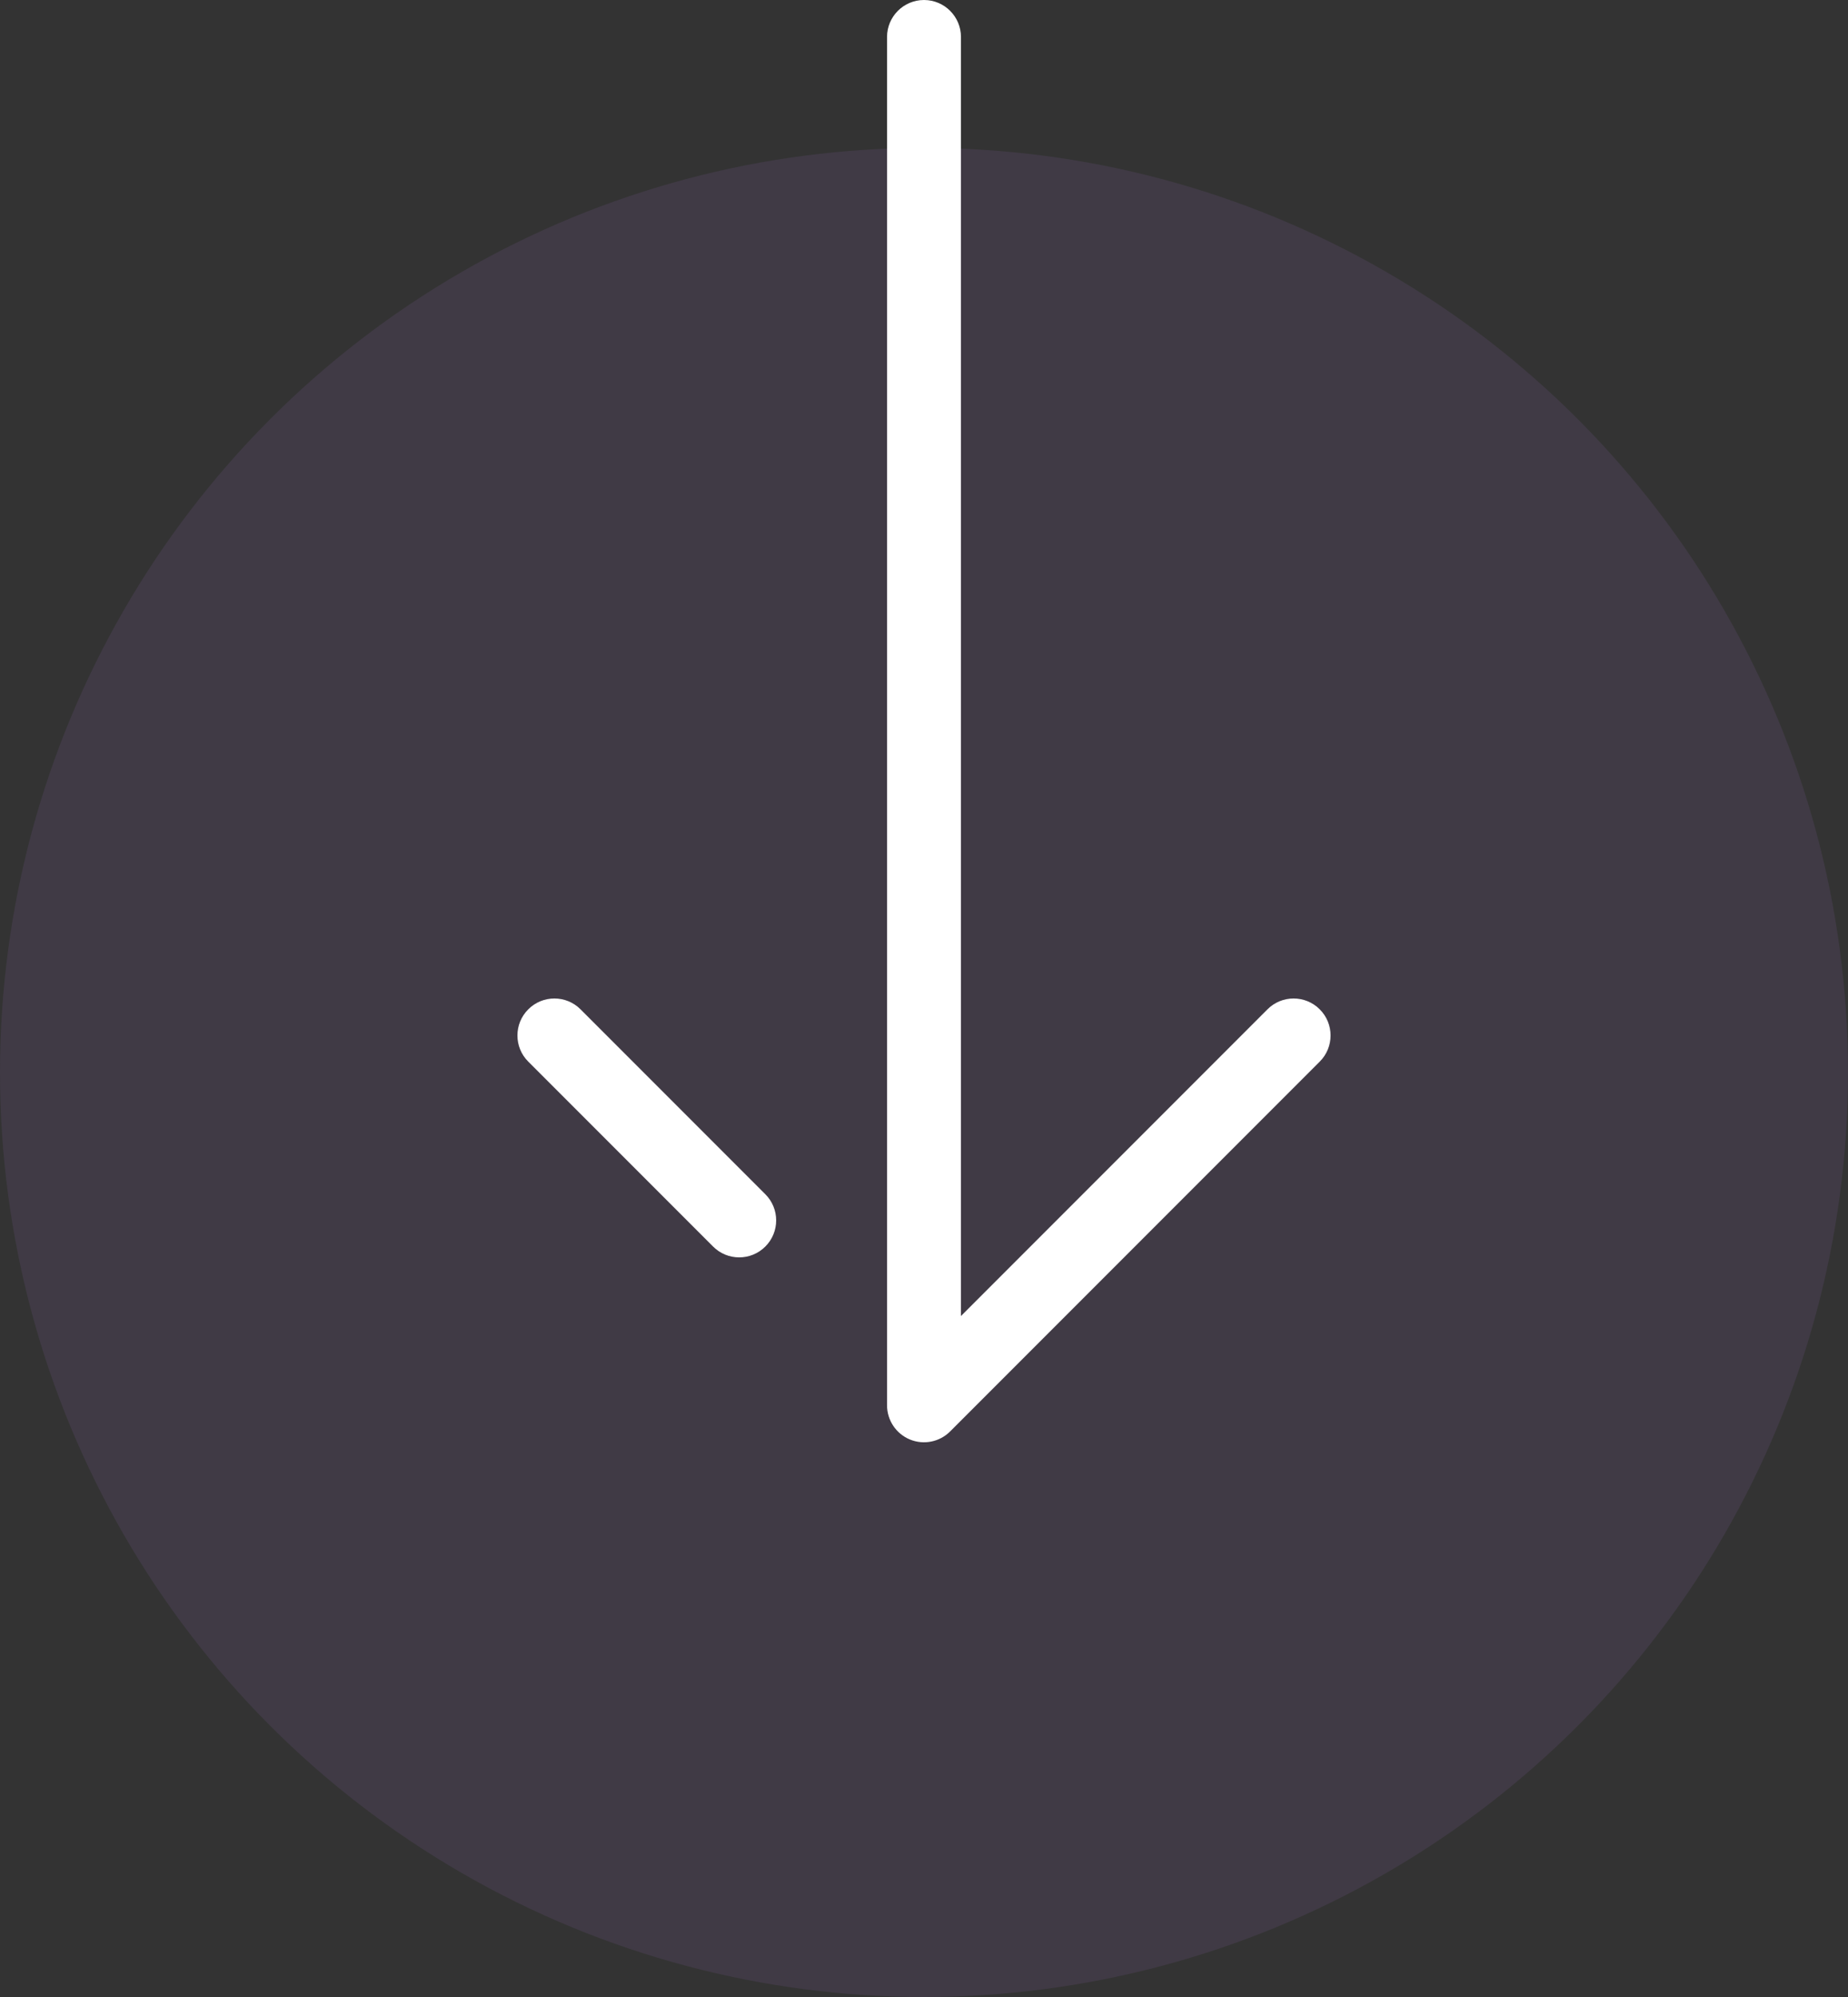 <svg width="50" height="54" viewBox="0 0 50 54" fill="none" xmlns="http://www.w3.org/2000/svg">
<rect x="0" y="0" width="50" height="54" fill="#333333" stroke="none"/>
<circle opacity="0.1" cx="25" cy="29" r="25" fill="#B47AEA"/>
<path fill-rule="evenodd" clip-rule="evenodd" d="M25 0C25.552 1.19209e-07 26 0.448 26 1L26 35.586L34.293 27.293C34.683 26.902 35.317 26.902 35.707 27.293C36.098 27.683 36.098 28.317 35.707 28.707L25.707 38.707C25.421 38.993 24.991 39.079 24.617 38.924C24.244 38.769 24 38.404 24 38L24 1C24 0.448 24.448 -1.19209e-07 25 0ZM14.293 27.293C14.683 26.902 15.317 26.902 15.707 27.293L20.707 32.293C21.098 32.683 21.098 33.317 20.707 33.707C20.317 34.098 19.683 34.098 19.293 33.707L14.293 28.707C13.902 28.317 13.902 27.683 14.293 27.293Z" fill="white"/>
</svg>
